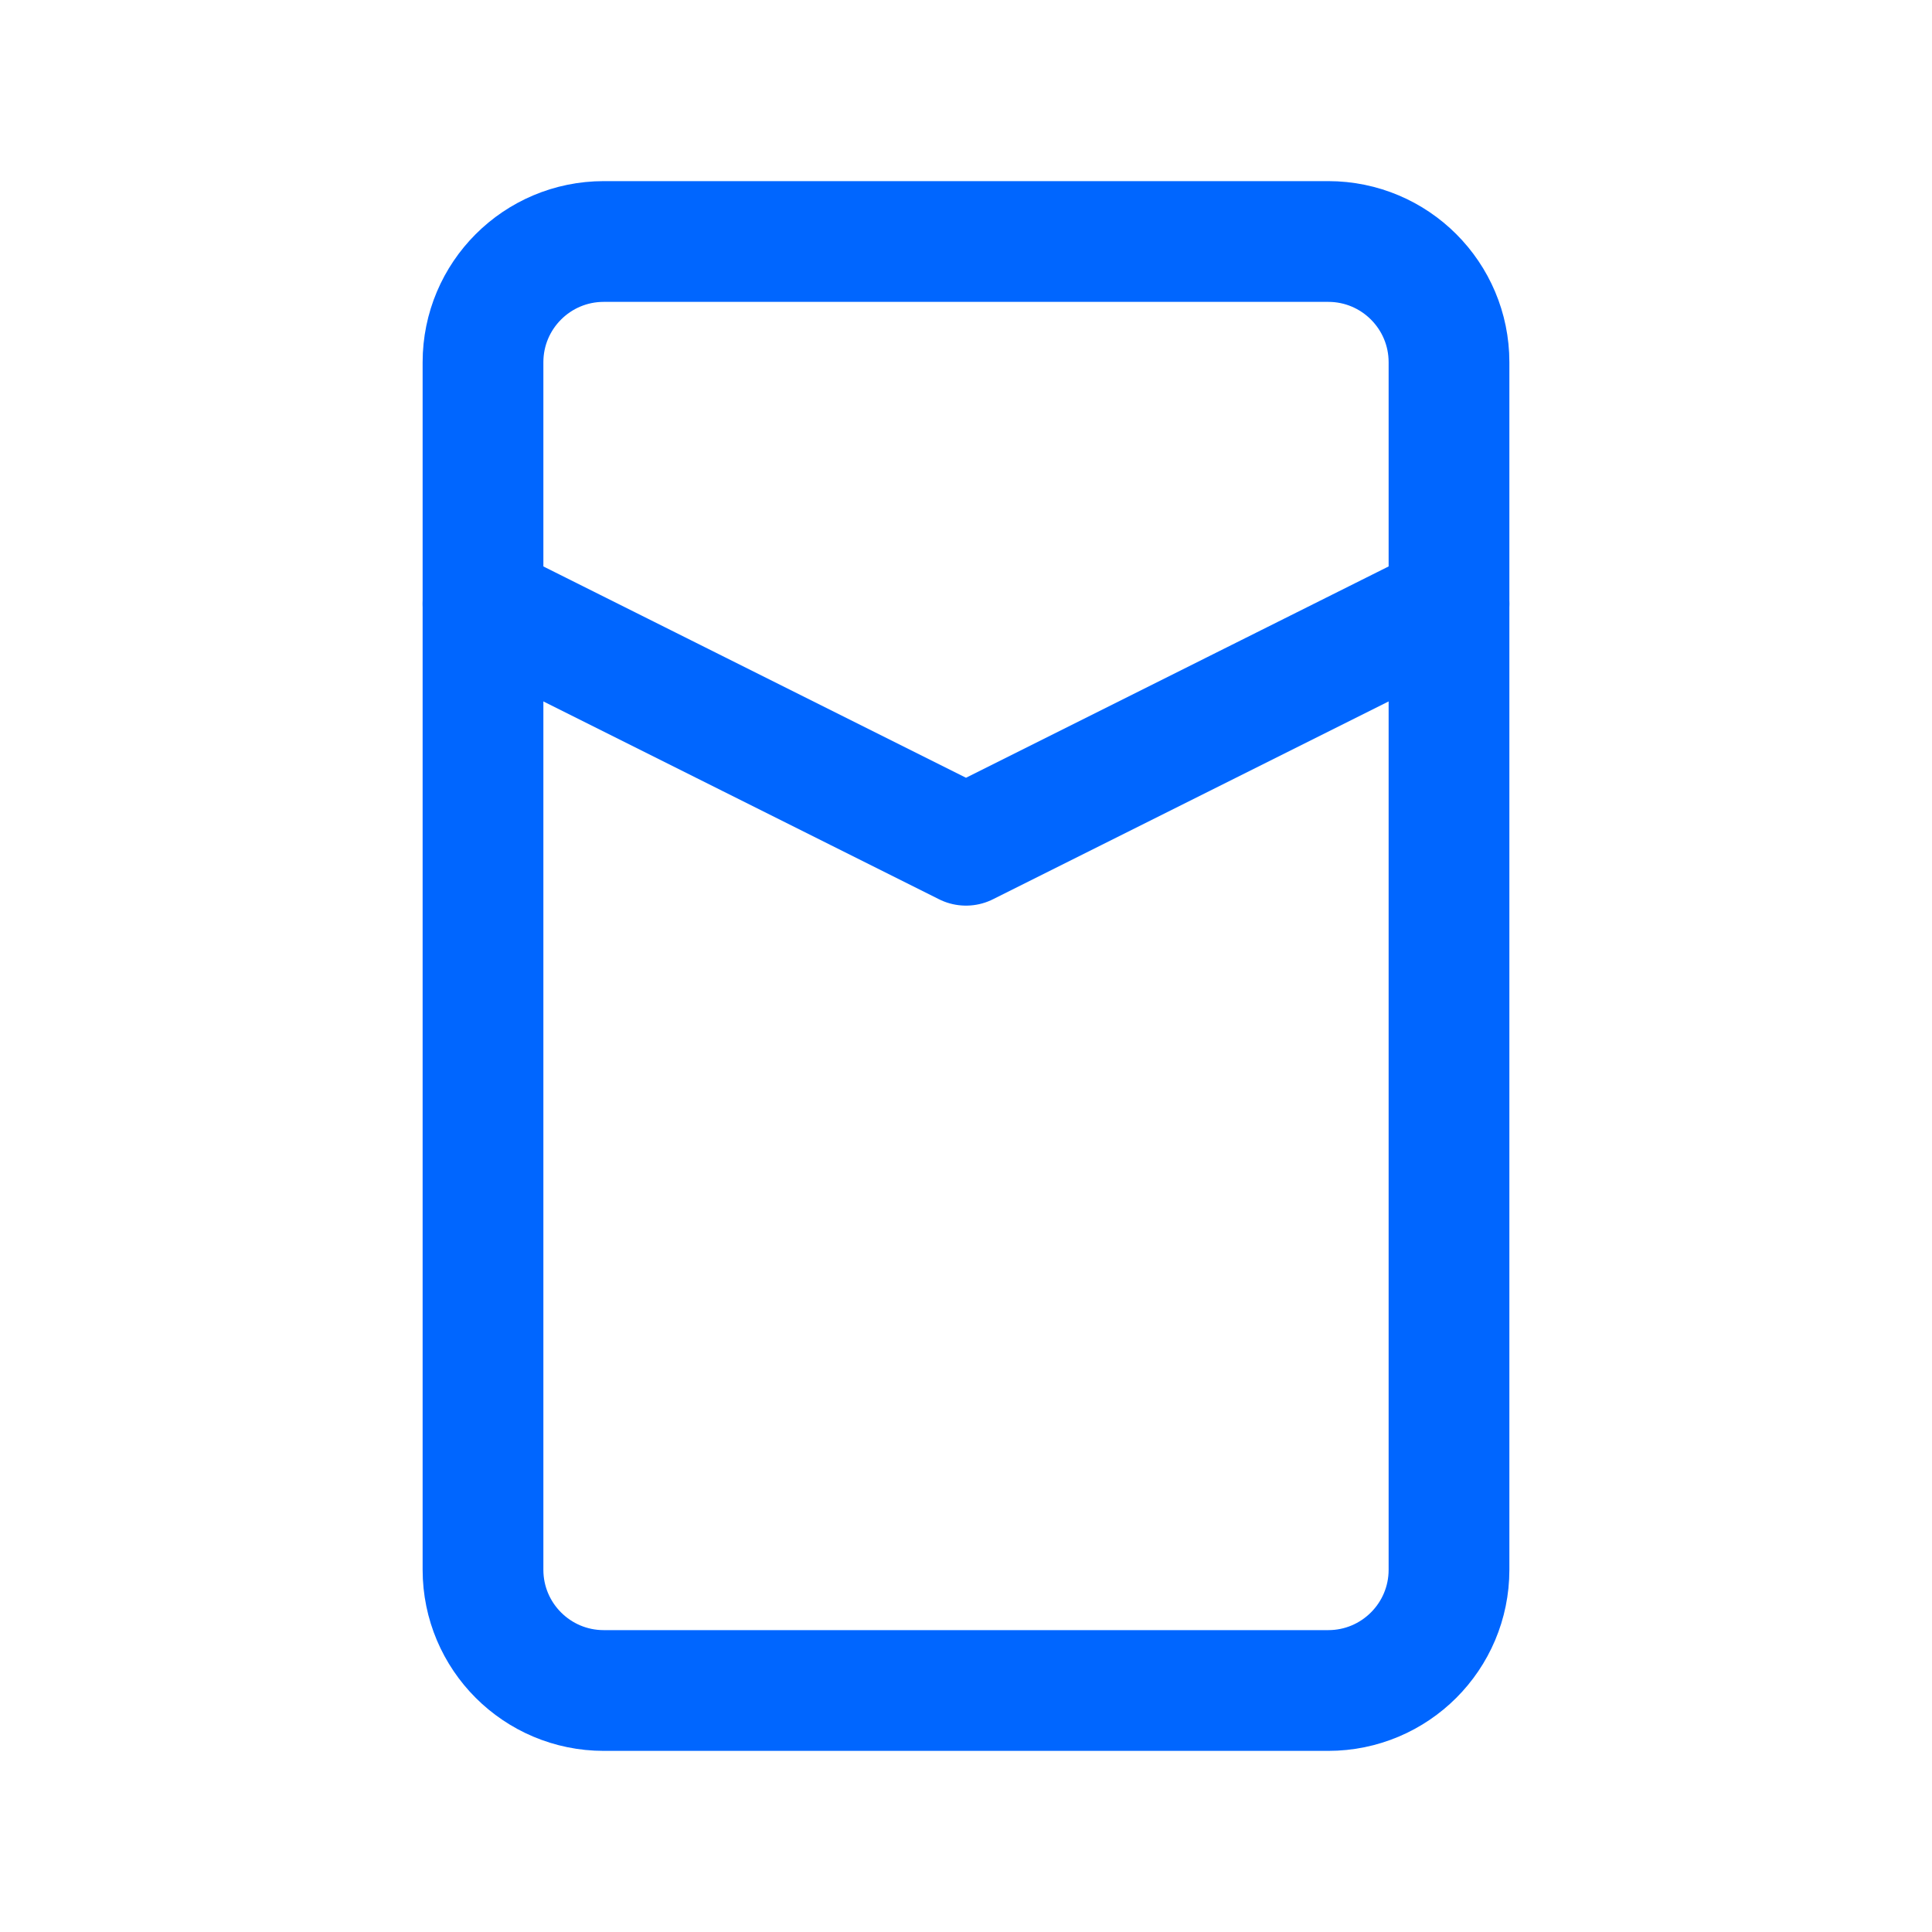 <svg width="512" height="512" viewBox="0 0 512 512" fill="none" xmlns="http://www.w3.org/2000/svg">
  <path d="M128 96C128 78.327 142.327 64 160 64H352C369.673 64 384 78.327 384 96V416C384 433.673 369.673 448 352 448H160C142.327 448 128 433.673 128 416V96Z" stroke="#0066FF" stroke-width="32" stroke-linecap="round" stroke-linejoin="round"/>
  <path d="M128 160L256 224L384 160" stroke="#0066FF" stroke-width="32" stroke-linecap="round" stroke-linejoin="round"/>
</svg>